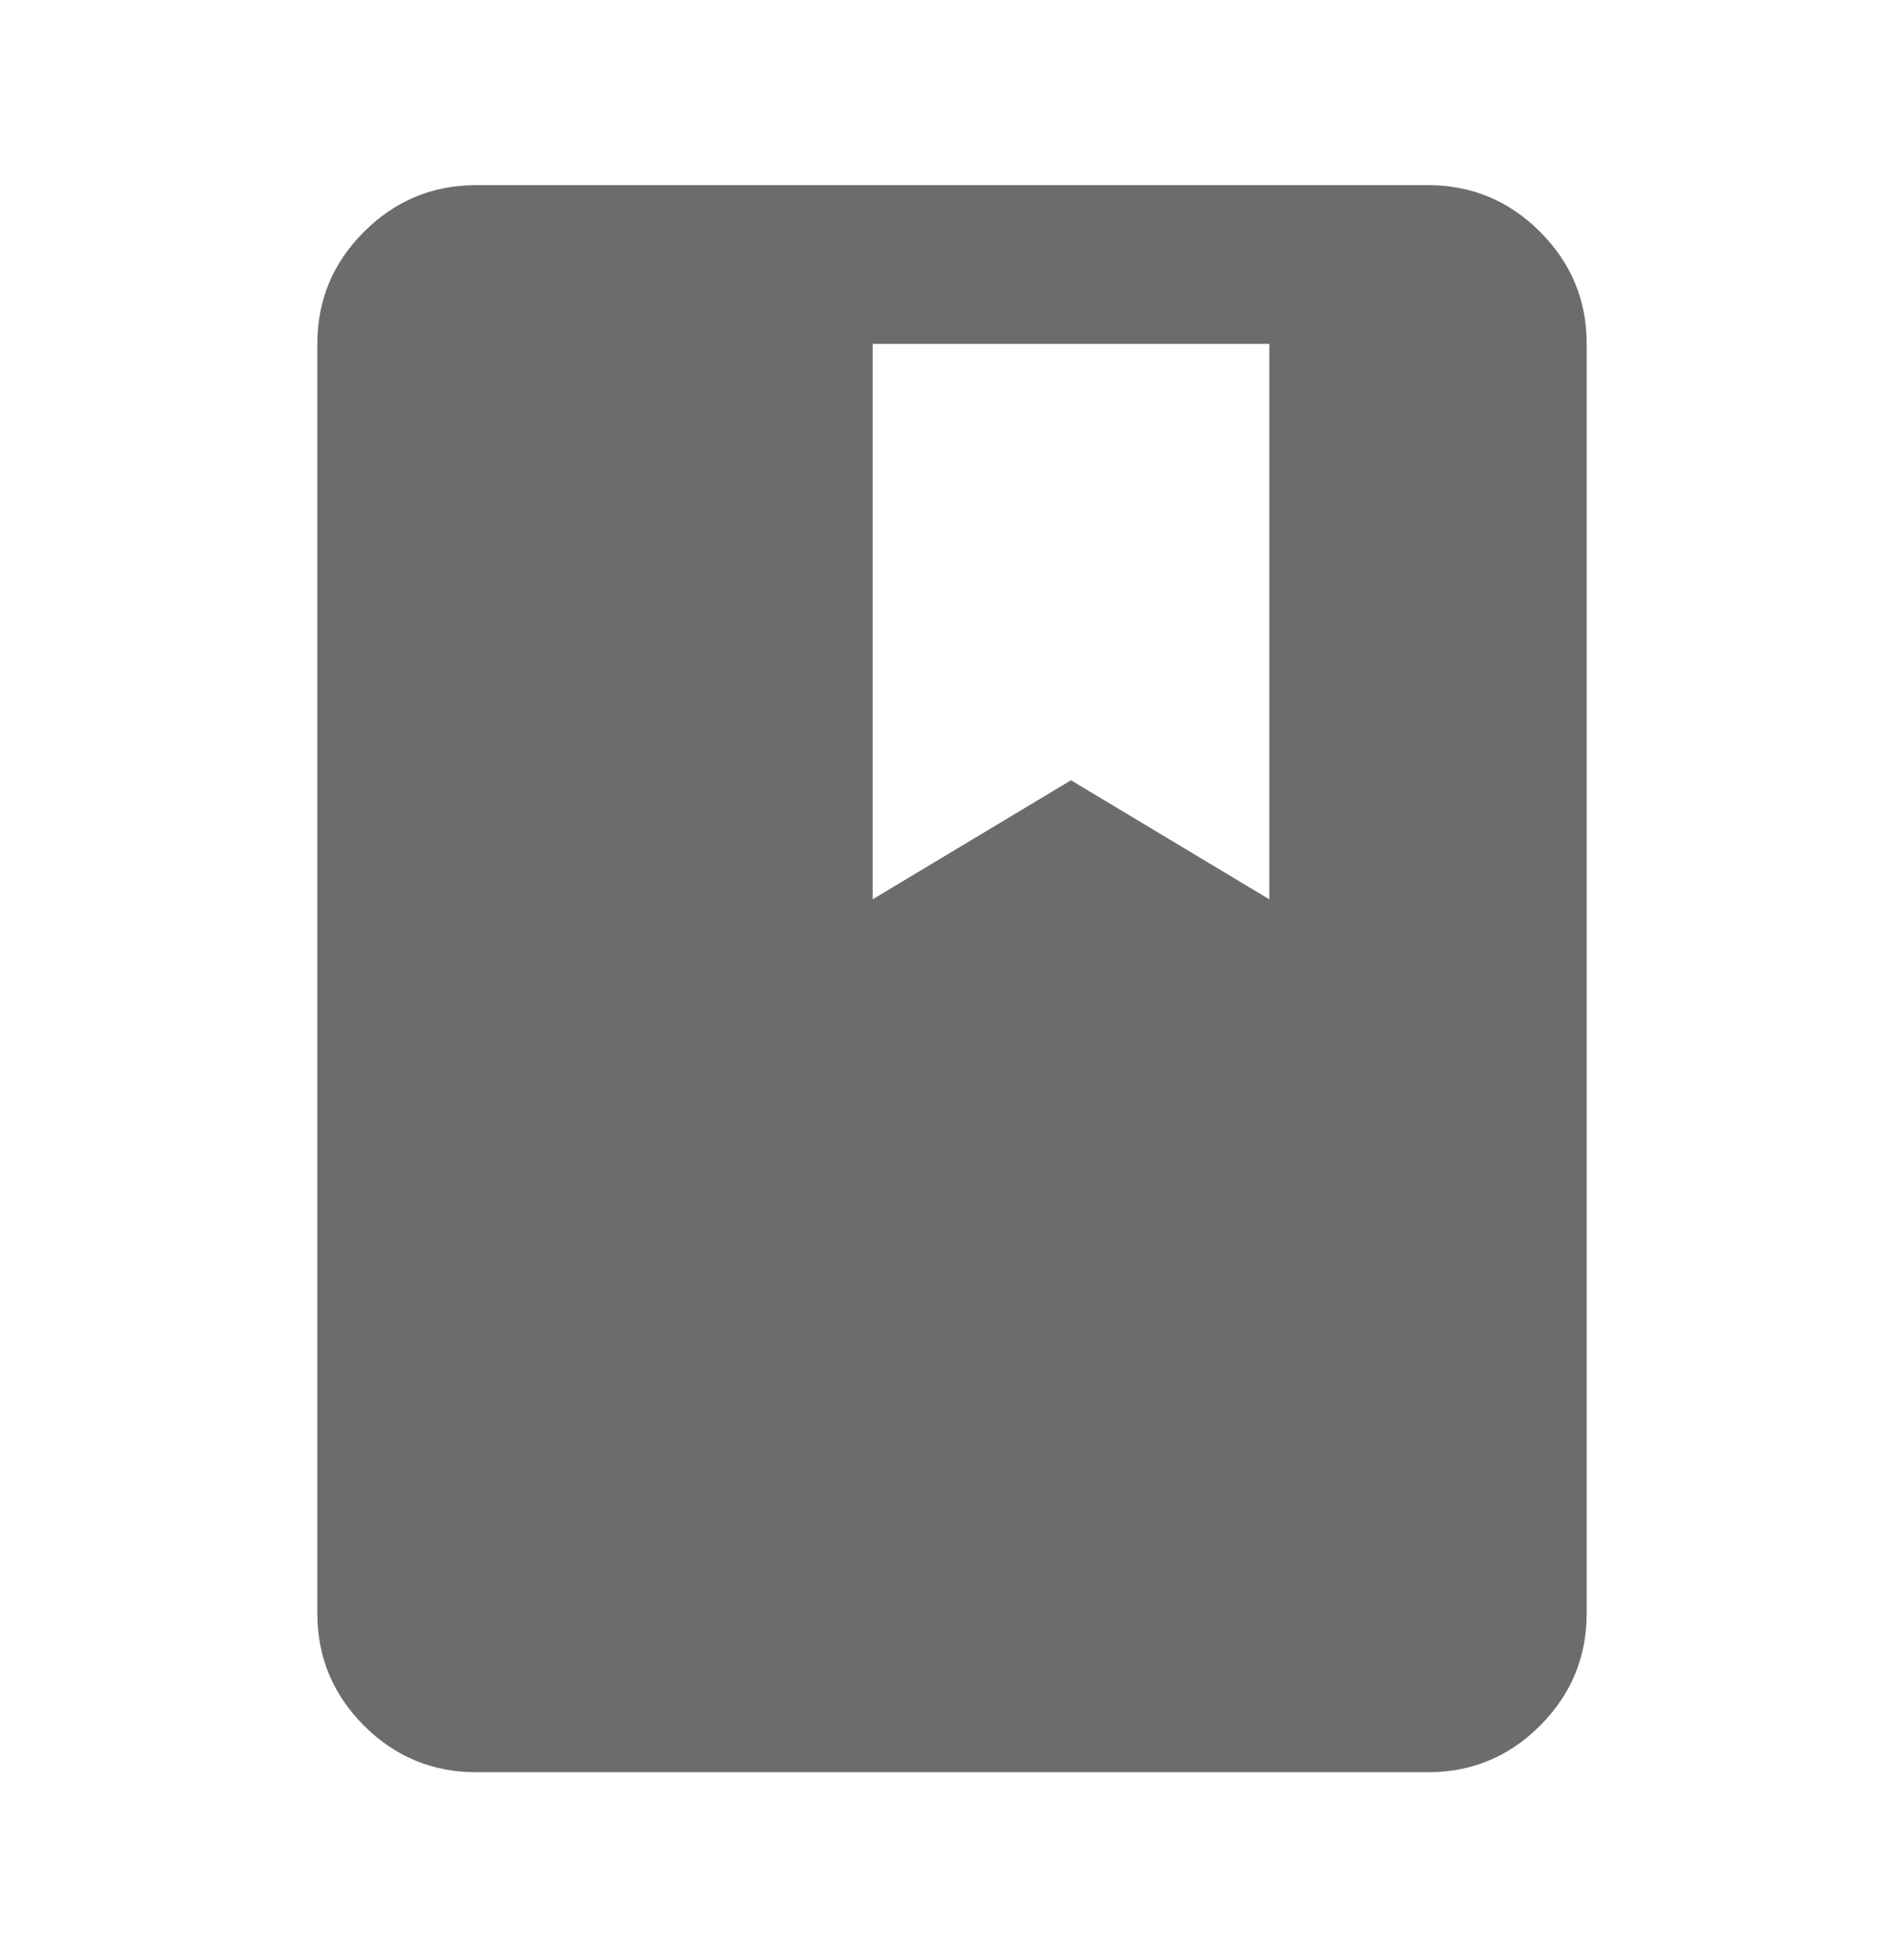<svg width="36" height="37" viewBox="0 0 36 37" fill="none" xmlns="http://www.w3.org/2000/svg">
<path d="M9 33.5C8.175 33.5 7.469 33.206 6.882 32.62C6.295 32.032 6.001 31.326 6 30.5V6.5C6 5.675 6.294 4.969 6.882 4.382C7.47 3.795 8.176 3.501 9 3.5H27C27.825 3.5 28.532 3.794 29.119 4.382C29.707 4.97 30.001 5.676 30 6.5V30.5C30 31.325 29.706 32.032 29.119 32.62C28.532 33.208 27.826 33.501 27 33.5H9ZM16.5 17L20.25 14.75L24 17V6.5H16.5V17Z" fill="#6C6C6C"/>
</svg>
